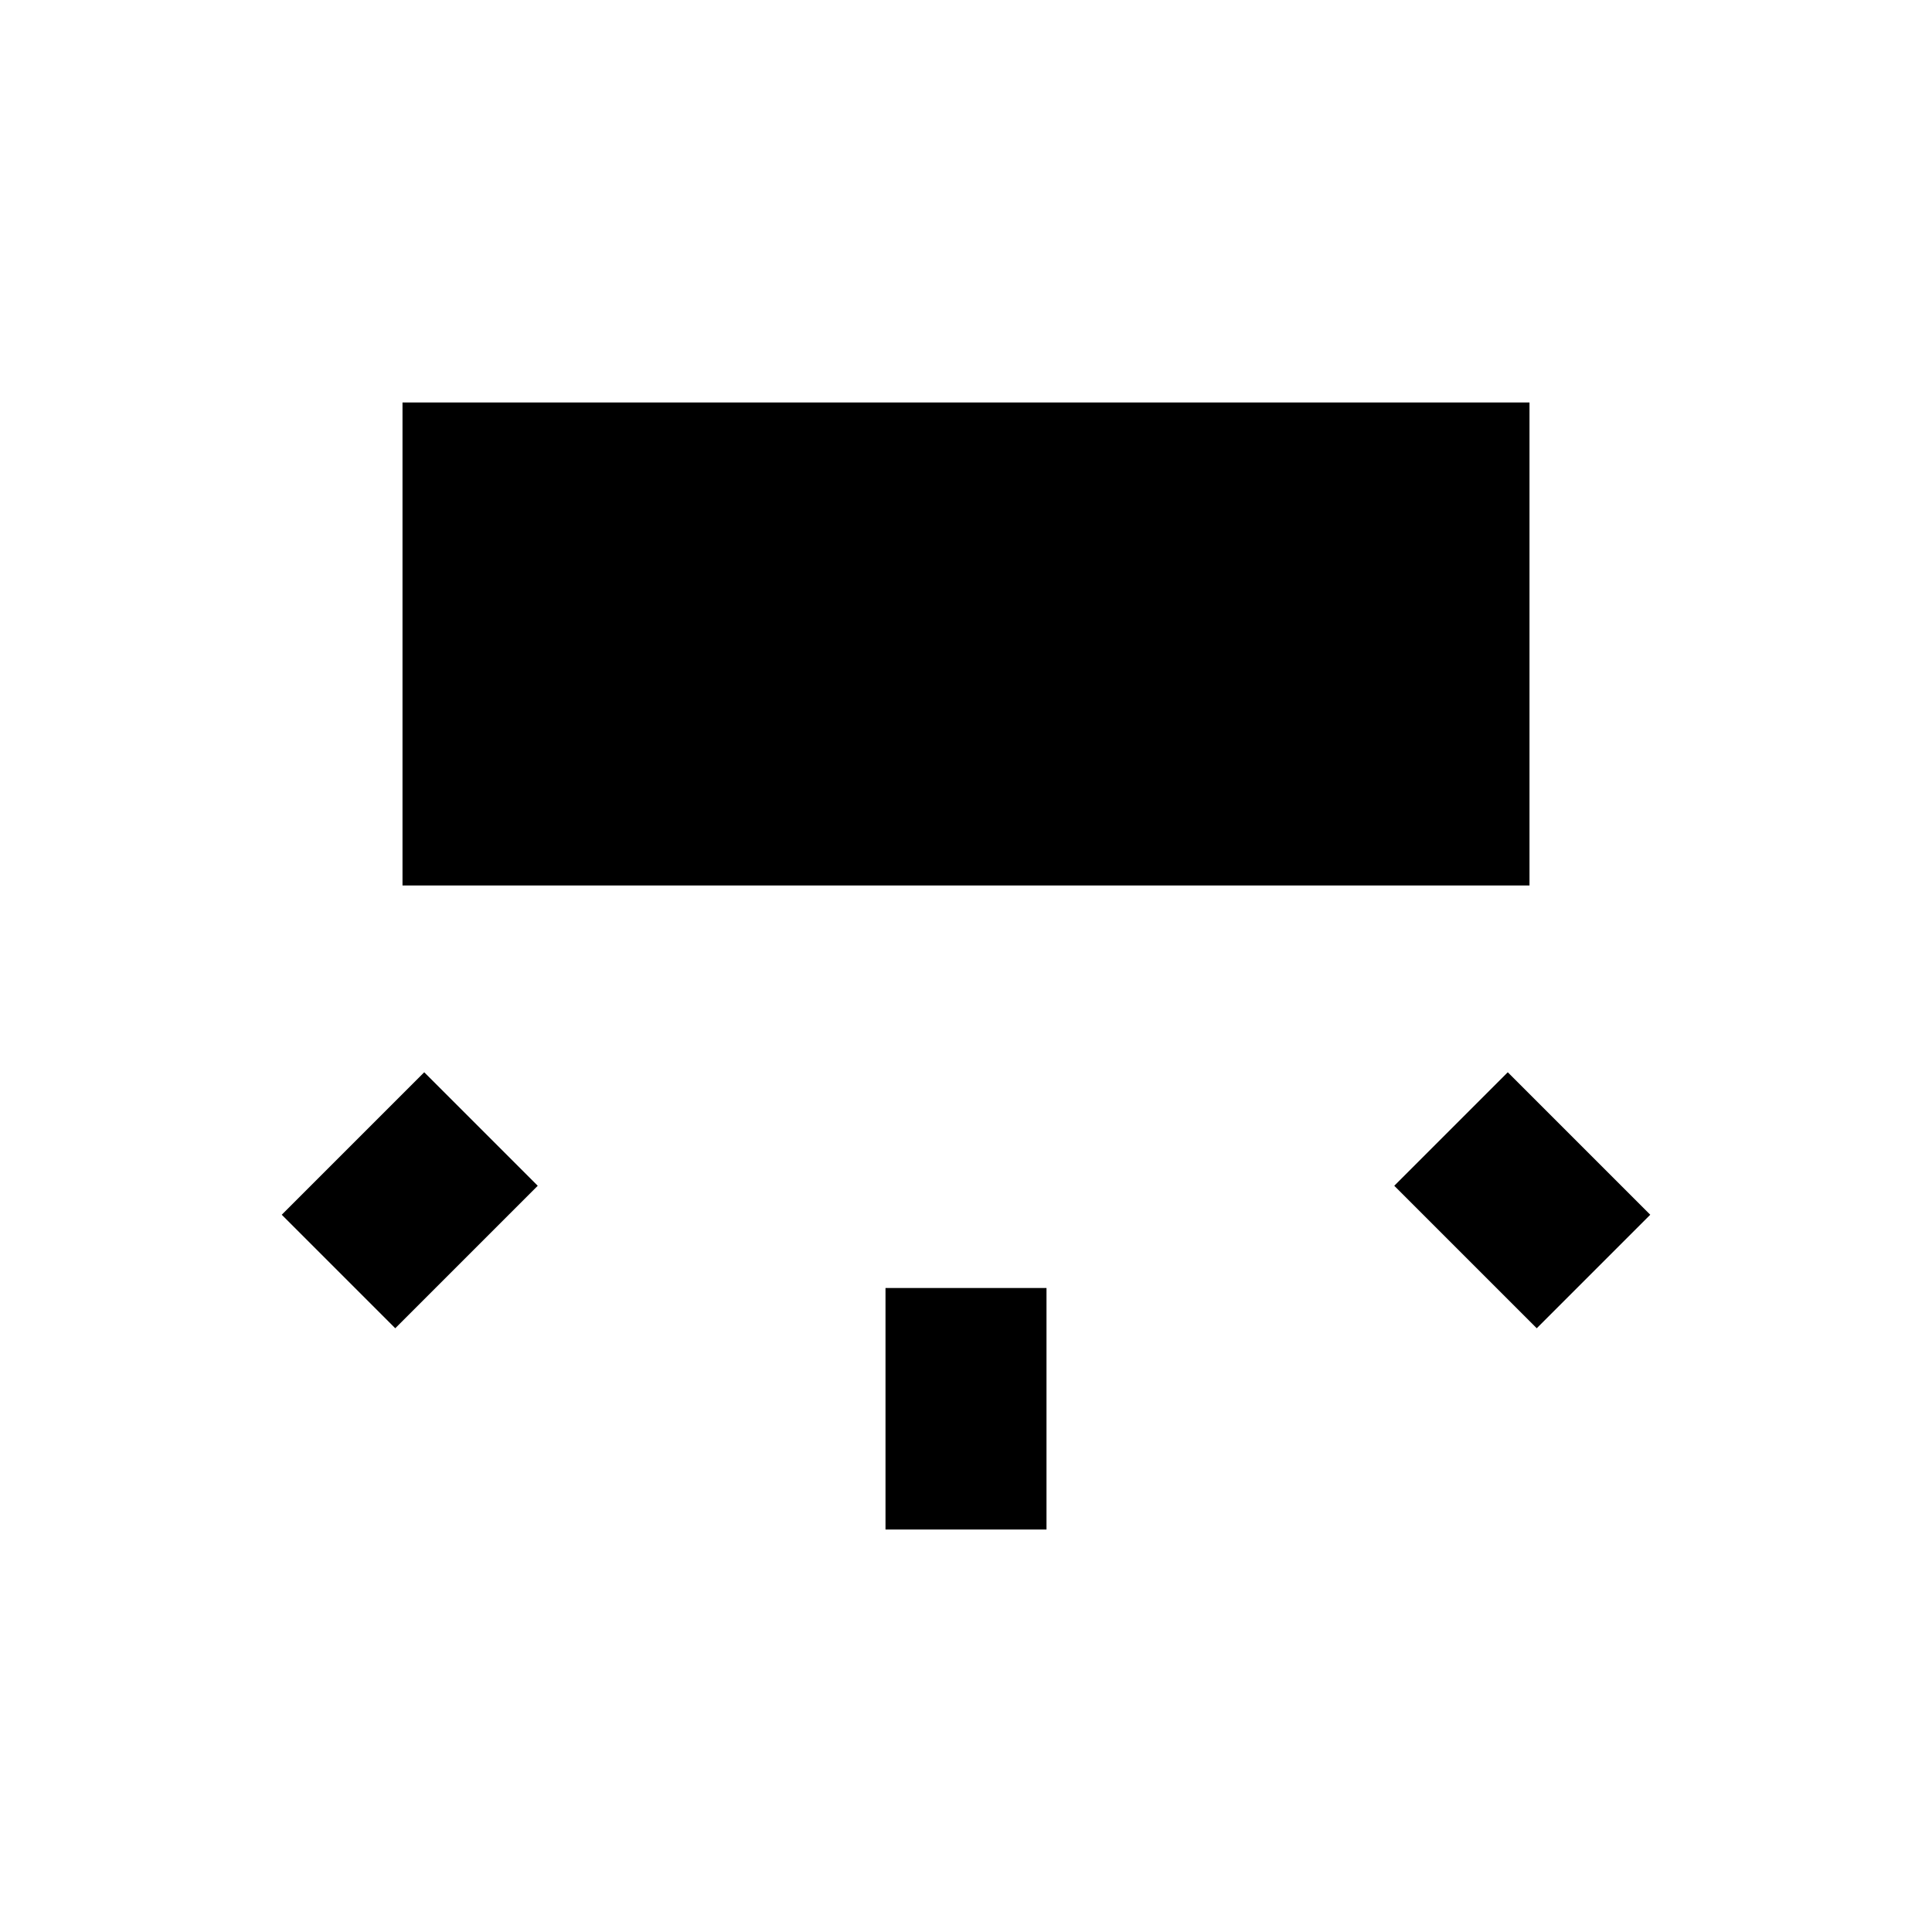 <svg xmlns="http://www.w3.org/2000/svg" xmlns:xlink="http://www.w3.org/1999/xlink" id="mdi-wall-sconce-flat" width="24" height="24" version="1.1" viewBox="0 0 24 24"><path d="M5,5V11H19V5H5M5.27,13.32L3.5,15.09L4.91,16.5L6.68,14.73L5.27,13.32M18.73,13.32L17.32,14.73L19.09,16.5L20.5,15.09L18.73,13.32M11,16V19H13V16H11Z"/></svg>